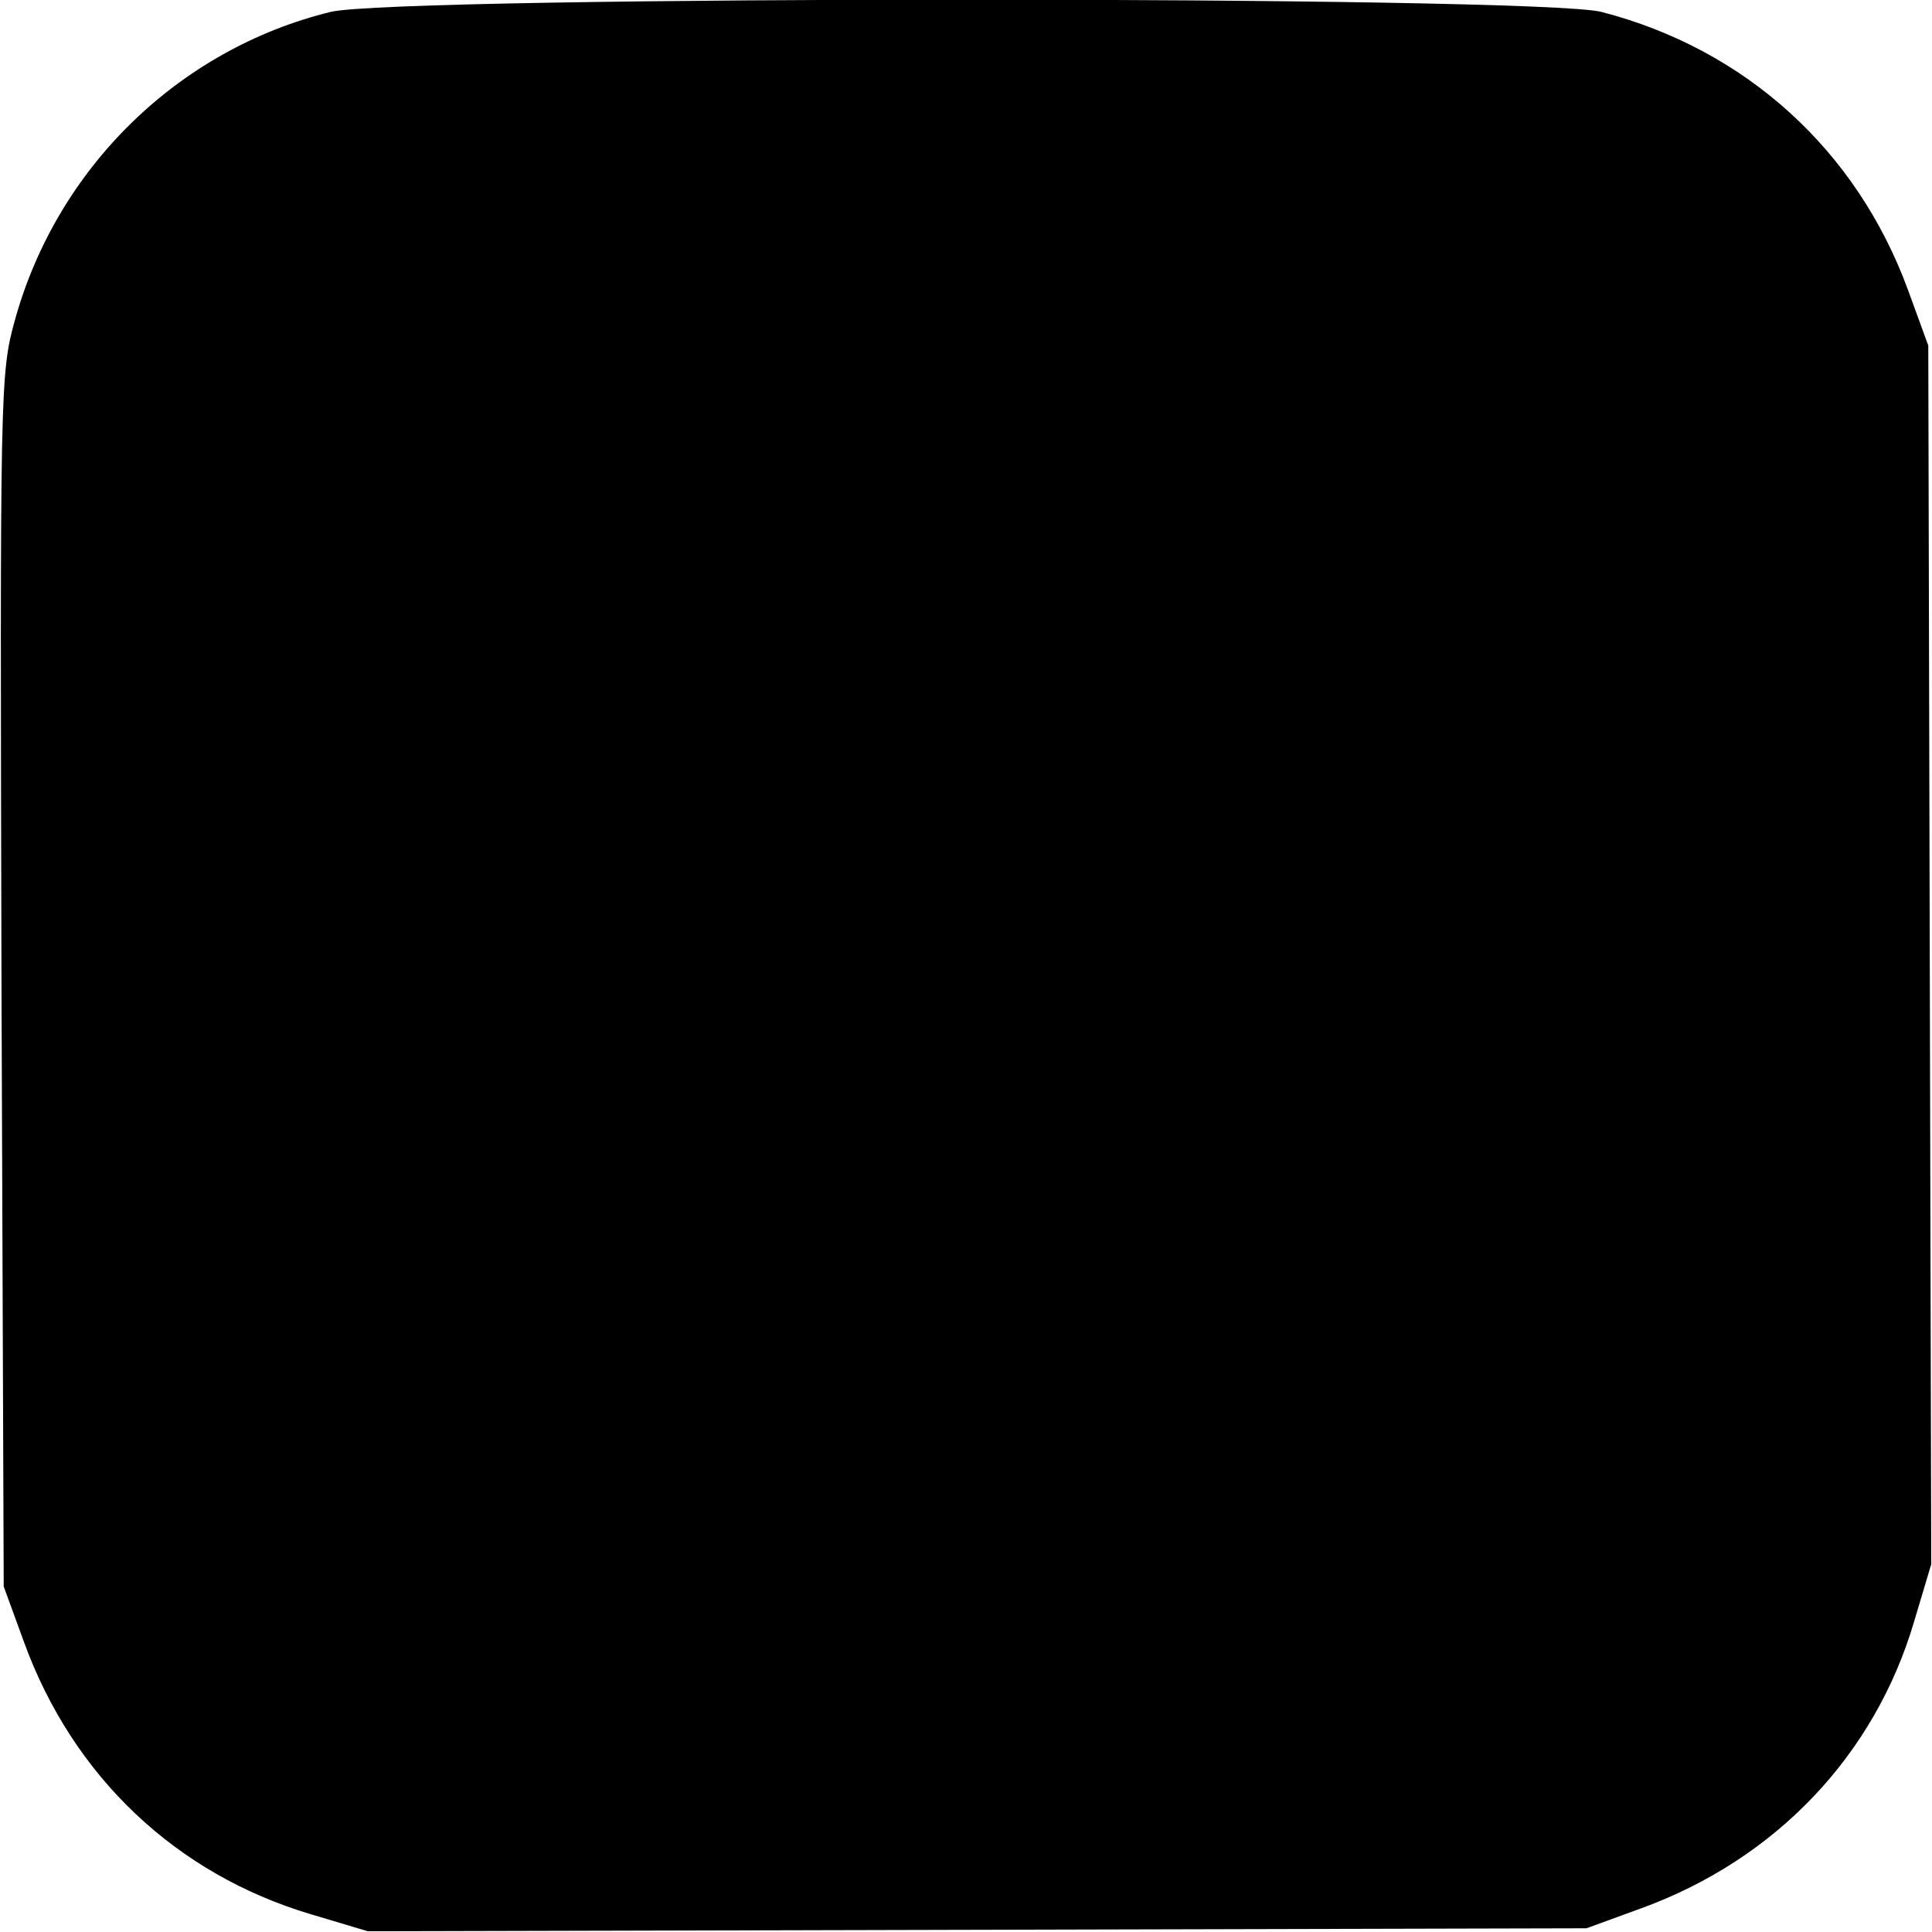 <?xml version="1.0" standalone="no"?>
<!DOCTYPE svg PUBLIC "-//W3C//DTD SVG 20010904//EN"
 "http://www.w3.org/TR/2001/REC-SVG-20010904/DTD/svg10.dtd">
<svg version="1.0" xmlns="http://www.w3.org/2000/svg"
 width="260pt" height="260pt" viewBox="0 0 260 260"
 preserveAspectRatio="xMidYMid meet">
<g transform="translate(0,260) scale(0.1,-0.1)"
fill="#000000" stroke="none">
<path d="M445 2584 c-204 -50 -368 -209 -425 -415 -20 -72 -20 -92 -18 -889
l3 -815 27 -74 c66 -182 205 -313 386 -367 l77 -23 820 2 820 2 74 27 c181 66
314 206 367 386 l23 77 -2 820 -2 820 -27 74 c-69 189 -219 325 -413 375 -87
22 -1618 22 -1710 0z"/>
</g>
</svg>

